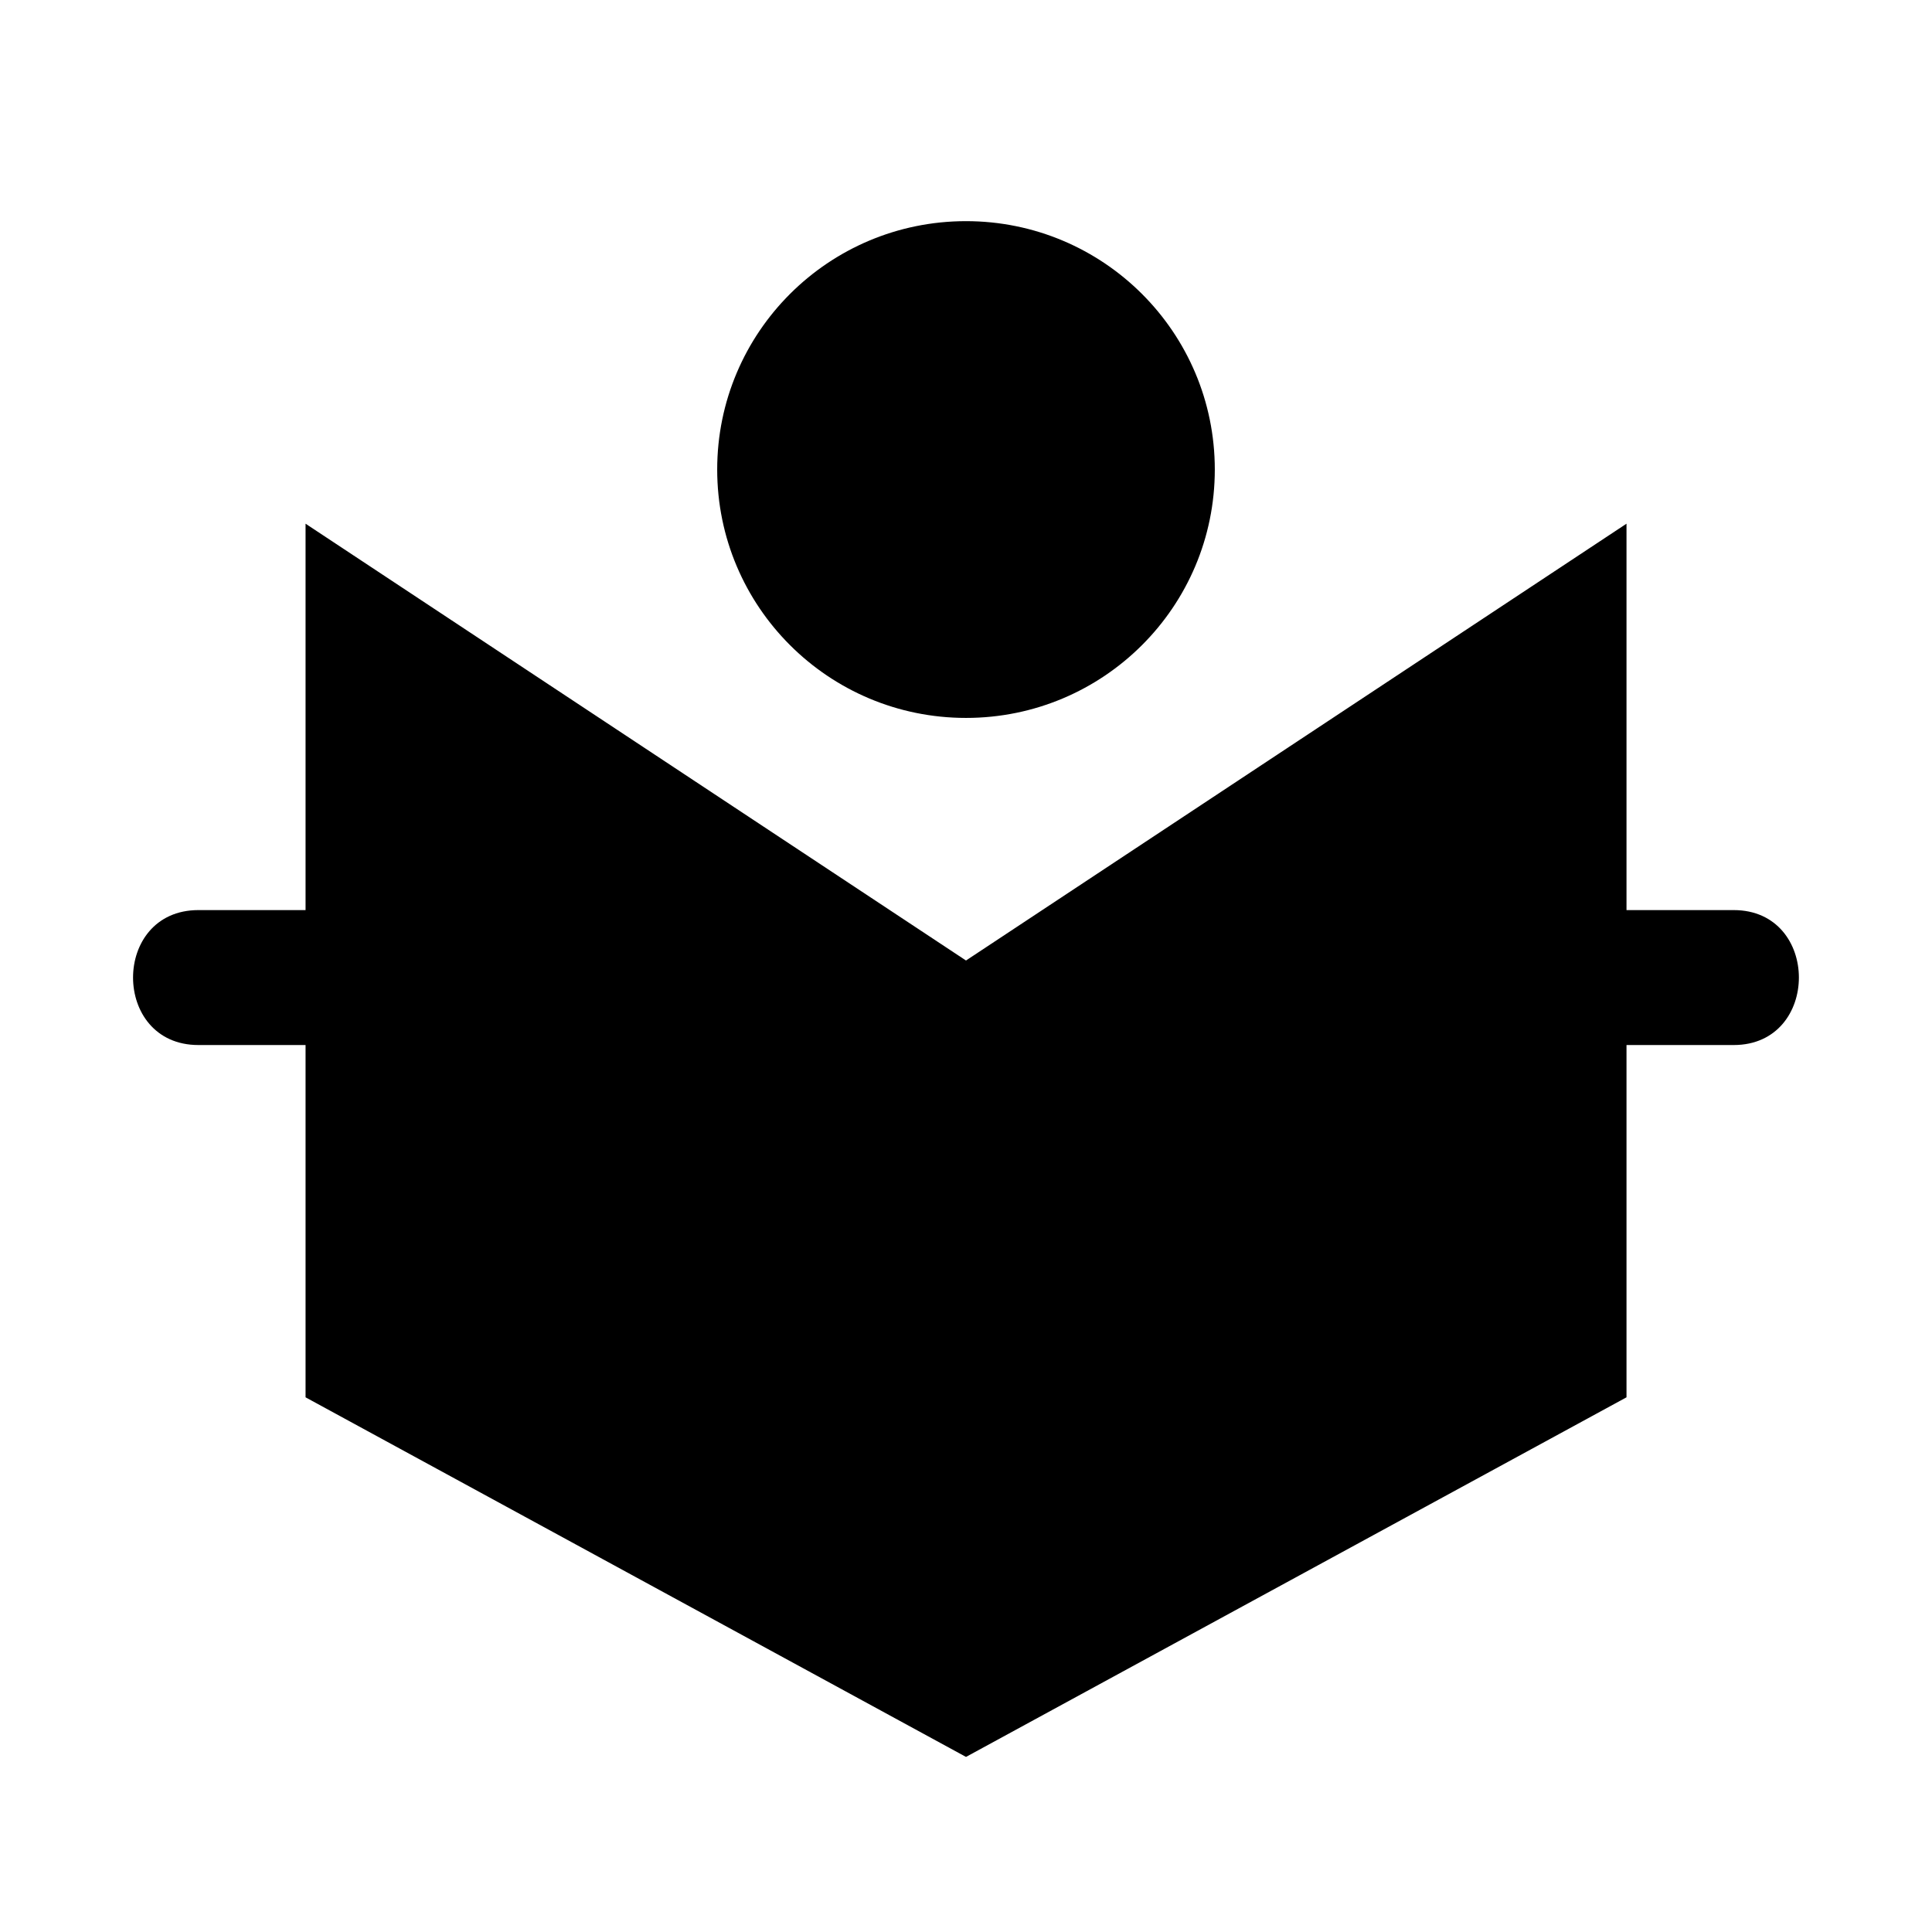 <?xml version="1.0" encoding="utf-8"?>
<!-- Generated by IcoMoon.io -->
<!DOCTYPE svg PUBLIC "-//W3C//DTD SVG 1.1//EN" "http://www.w3.org/Graphics/SVG/1.1/DTD/svg11.dtd">
<svg version="1.1" xmlns="http://www.w3.org/2000/svg" xmlns:xlink="http://www.w3.org/1999/xlink" width="512" height="512" viewBox="0 0 512 512">
<path fill="#000" d="M459.456 241.184c-9.456 0-18.928 0-28.416 0v-102.4l-175.040 115.76-175.024-115.76v102.4c-9.472 0-18.944 0-28.4 0-23.088 0-23.088 35.76 0 35.76 9.472 0 18.928 0 28.4 0v93.36l175.024 95.296 175.040-95.296v-93.36c9.488 0 18.976 0 28.416 0 23.024 0 23.024-35.76 0-35.76zM321.936 124.432c0 36.352-29.504 65.824-65.936 65.824s-65.936-29.472-65.936-65.824c0-36.352 29.504-65.824 65.936-65.824s65.936 29.472 65.936 65.824z"></path>
</svg>
